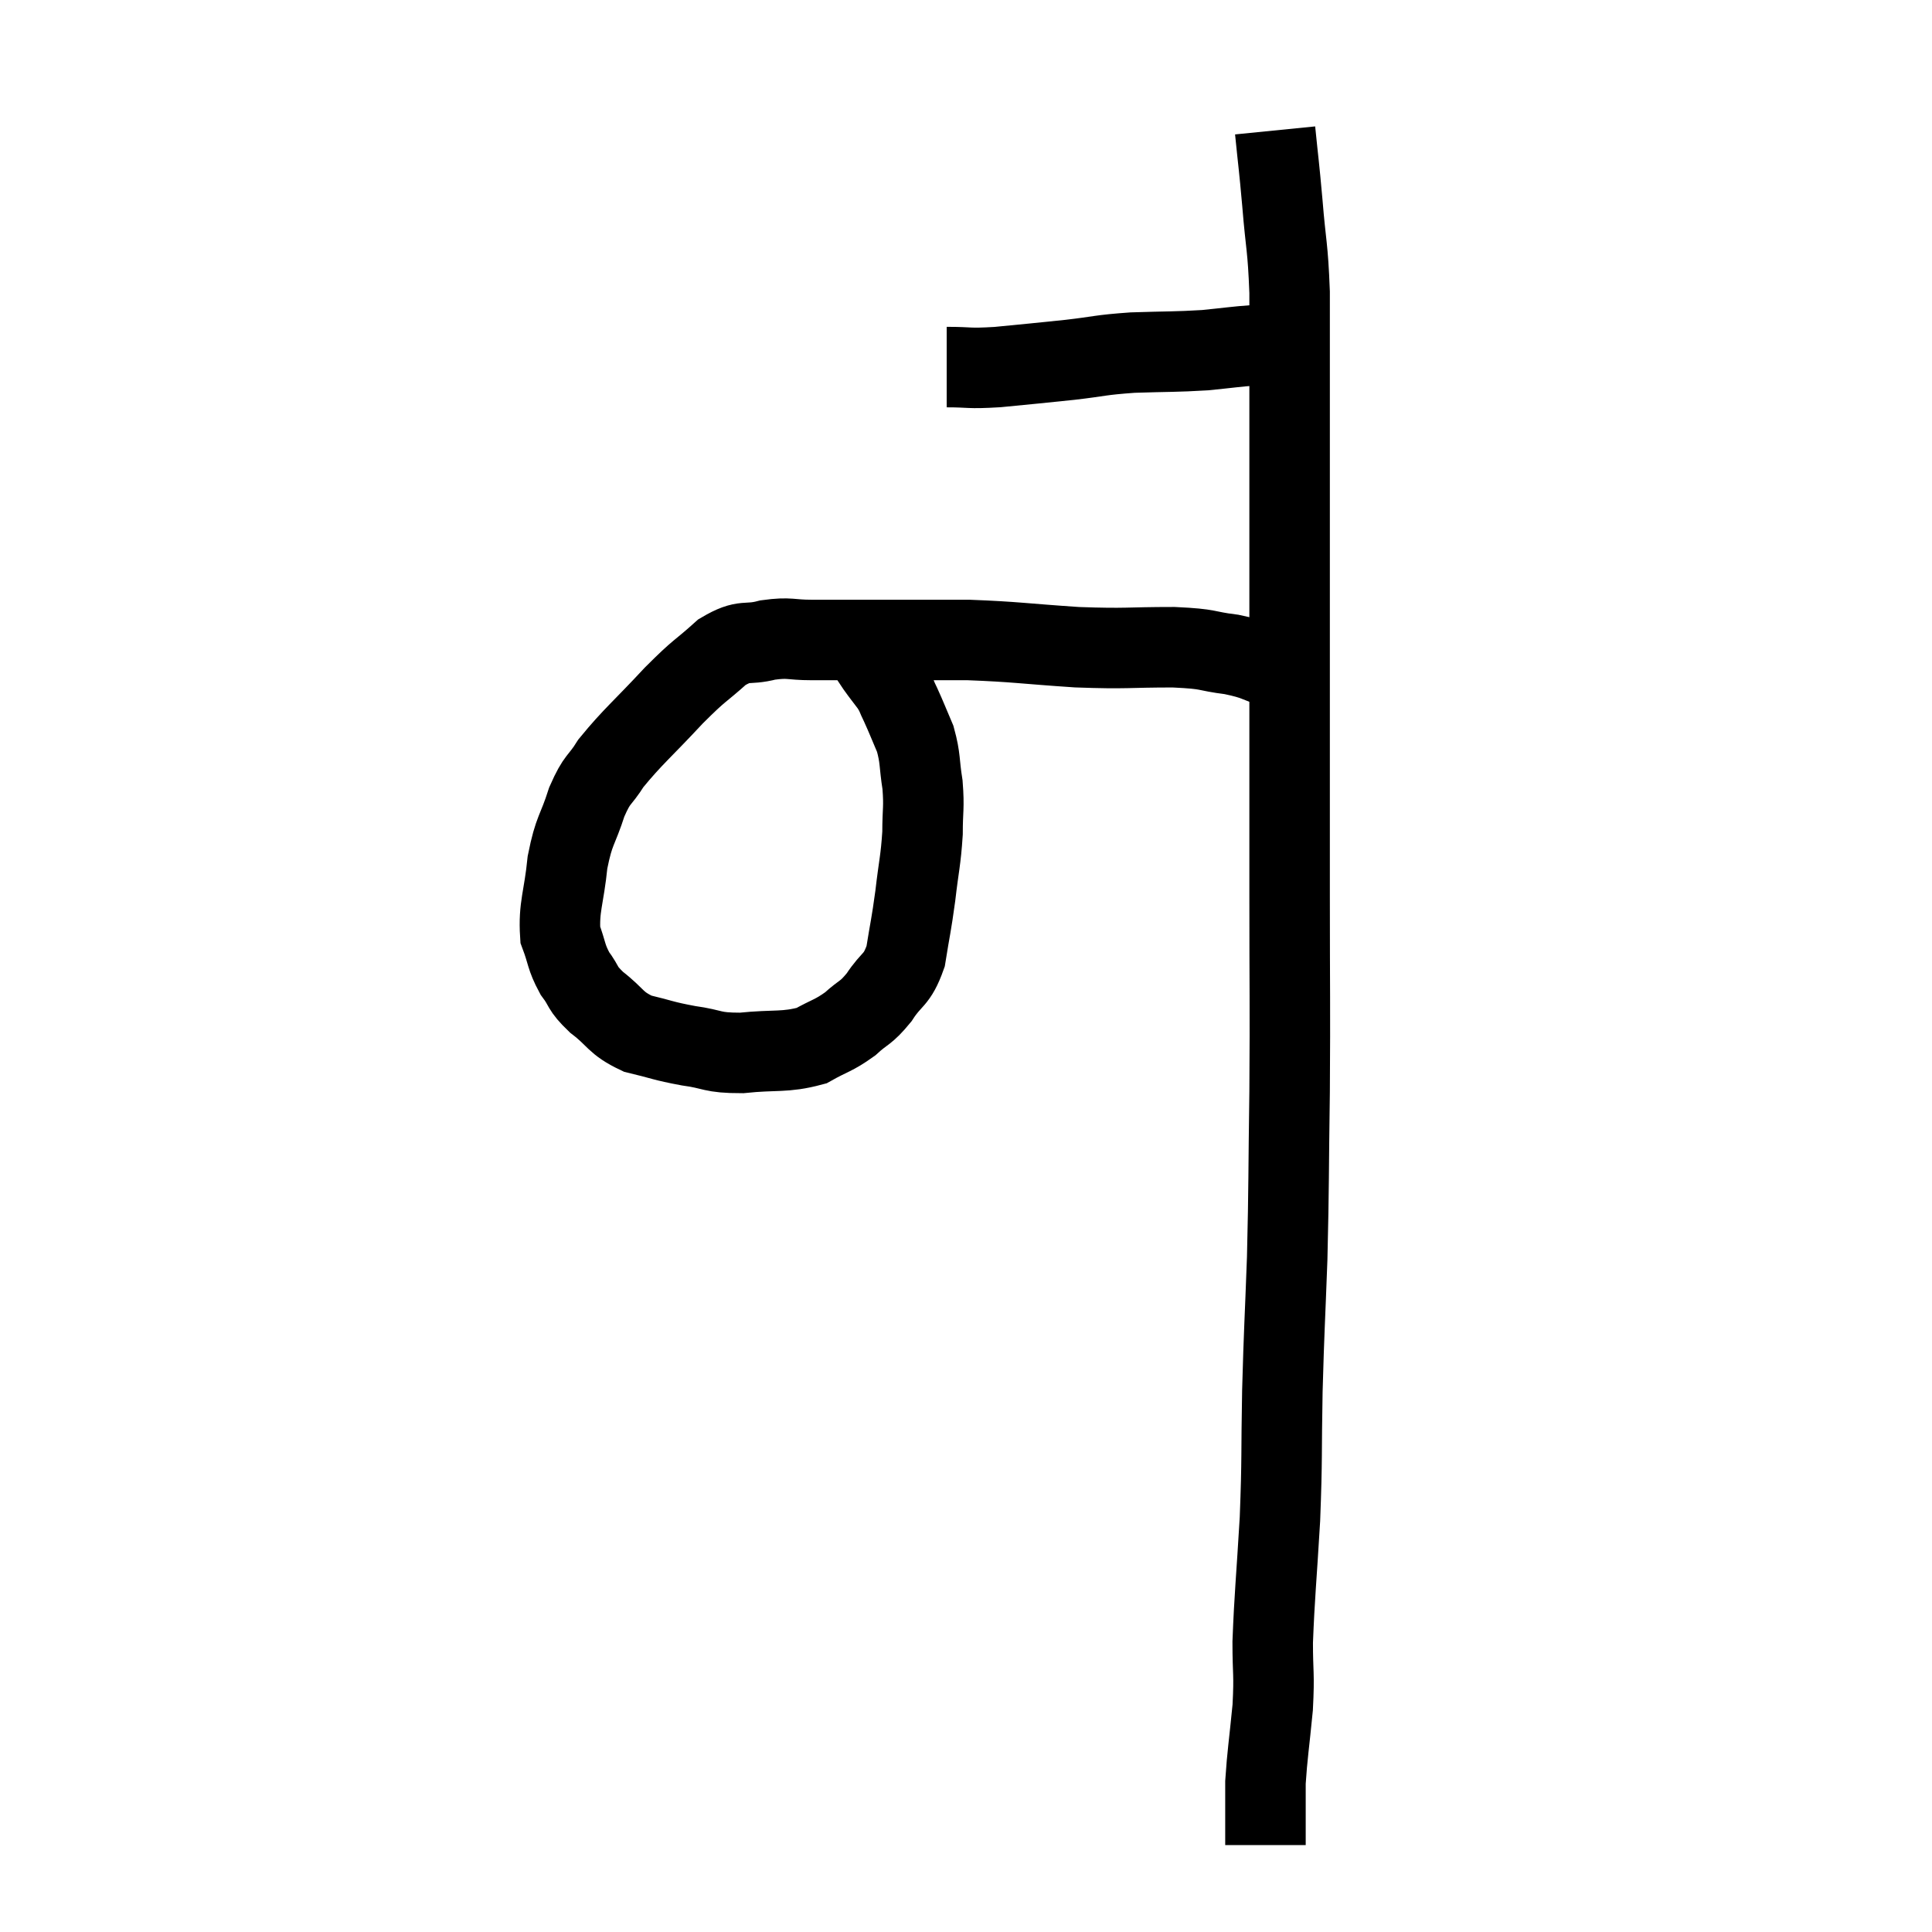 <svg width="48" height="48" viewBox="0 0 48 48" xmlns="http://www.w3.org/2000/svg"><path d="M 23.52 9.12 C 24.15 9.12, 24.015 9.165, 24.78 9.12 C 25.68 9.03, 25.74 9.03, 26.58 8.94 C 27.36 8.85, 27.3 8.82, 28.14 8.76 C 29.04 8.73, 29.19 8.745, 29.94 8.7 C 30.54 8.64, 30.72 8.61, 31.14 8.58 C 31.38 8.58, 31.455 8.58, 31.62 8.58 C 31.71 8.58, 31.755 8.58, 31.8 8.58 L 31.8 8.58" fill="none" stroke="black" stroke-width="2"></path><path d="M 31.68 3.24 C 31.77 4.14, 31.77 4.035, 31.86 5.04 C 31.95 6.15, 31.995 6.09, 32.04 7.26 C 32.04 8.49, 32.04 8.385, 32.04 9.72 C 32.04 11.16, 32.04 11.25, 32.04 12.6 C 32.04 13.86, 32.04 13.59, 32.04 15.12 C 32.04 16.92, 32.04 16.935, 32.04 18.72 C 32.04 20.49, 32.04 20.16, 32.04 22.26 C 32.04 24.69, 32.055 24.87, 32.04 27.12 C 32.01 29.19, 32.025 29.4, 31.98 31.26 C 31.92 32.91, 31.905 32.94, 31.86 34.56 C 31.83 36.15, 31.86 36.18, 31.8 37.74 C 31.71 39.27, 31.665 39.63, 31.62 40.8 C 31.62 41.61, 31.665 41.55, 31.62 42.42 C 31.53 43.35, 31.485 43.59, 31.44 44.28 C 31.44 44.73, 31.44 44.79, 31.44 45.18 C 31.44 45.51, 31.44 45.675, 31.44 45.84 C 31.44 45.84, 31.44 45.84, 31.44 45.84 L 31.44 45.84" fill="none" stroke="black" stroke-width="2"></path><path d="M 31.74 16.62 C 31.17 16.44, 31.245 16.395, 30.6 16.26 C 29.88 16.17, 30.12 16.125, 29.16 16.08 C 27.96 16.08, 28.035 16.125, 26.76 16.08 C 25.41 15.99, 25.245 15.945, 24.06 15.9 C 23.04 15.9, 22.995 15.9, 22.02 15.9 C 21.09 15.9, 20.895 15.9, 20.16 15.9 C 19.62 15.9, 19.635 15.825, 19.08 15.9 C 18.51 16.05, 18.525 15.855, 17.94 16.2 C 17.34 16.74, 17.43 16.59, 16.74 17.28 C 15.96 18.12, 15.72 18.3, 15.18 18.96 C 14.88 19.44, 14.85 19.305, 14.58 19.92 C 14.34 20.67, 14.265 20.595, 14.1 21.42 C 14.01 22.32, 13.875 22.53, 13.92 23.22 C 14.1 23.7, 14.055 23.76, 14.28 24.18 C 14.55 24.54, 14.43 24.525, 14.82 24.9 C 15.33 25.29, 15.27 25.41, 15.84 25.68 C 16.47 25.83, 16.455 25.86, 17.1 25.98 C 17.76 26.07, 17.655 26.16, 18.42 26.16 C 19.29 26.07, 19.485 26.16, 20.16 25.98 C 20.64 25.71, 20.7 25.74, 21.12 25.44 C 21.48 25.11, 21.495 25.2, 21.84 24.78 C 22.17 24.27, 22.275 24.39, 22.5 23.76 C 22.62 23.01, 22.635 23.025, 22.74 22.26 C 22.83 21.48, 22.875 21.39, 22.92 20.7 C 22.92 20.1, 22.965 20.085, 22.92 19.5 C 22.83 18.93, 22.875 18.855, 22.74 18.36 C 22.56 17.94, 22.53 17.85, 22.38 17.52 C 22.26 17.28, 22.29 17.28, 22.14 17.04 C 21.96 16.8, 21.93 16.77, 21.78 16.56 C 21.66 16.38, 21.6 16.29, 21.54 16.2 C 21.54 16.2, 21.54 16.2, 21.54 16.2 C 21.54 16.2, 21.615 16.26, 21.54 16.2 L 21.24 15.96" fill="none" stroke="black" stroke-width="2"></path></svg>